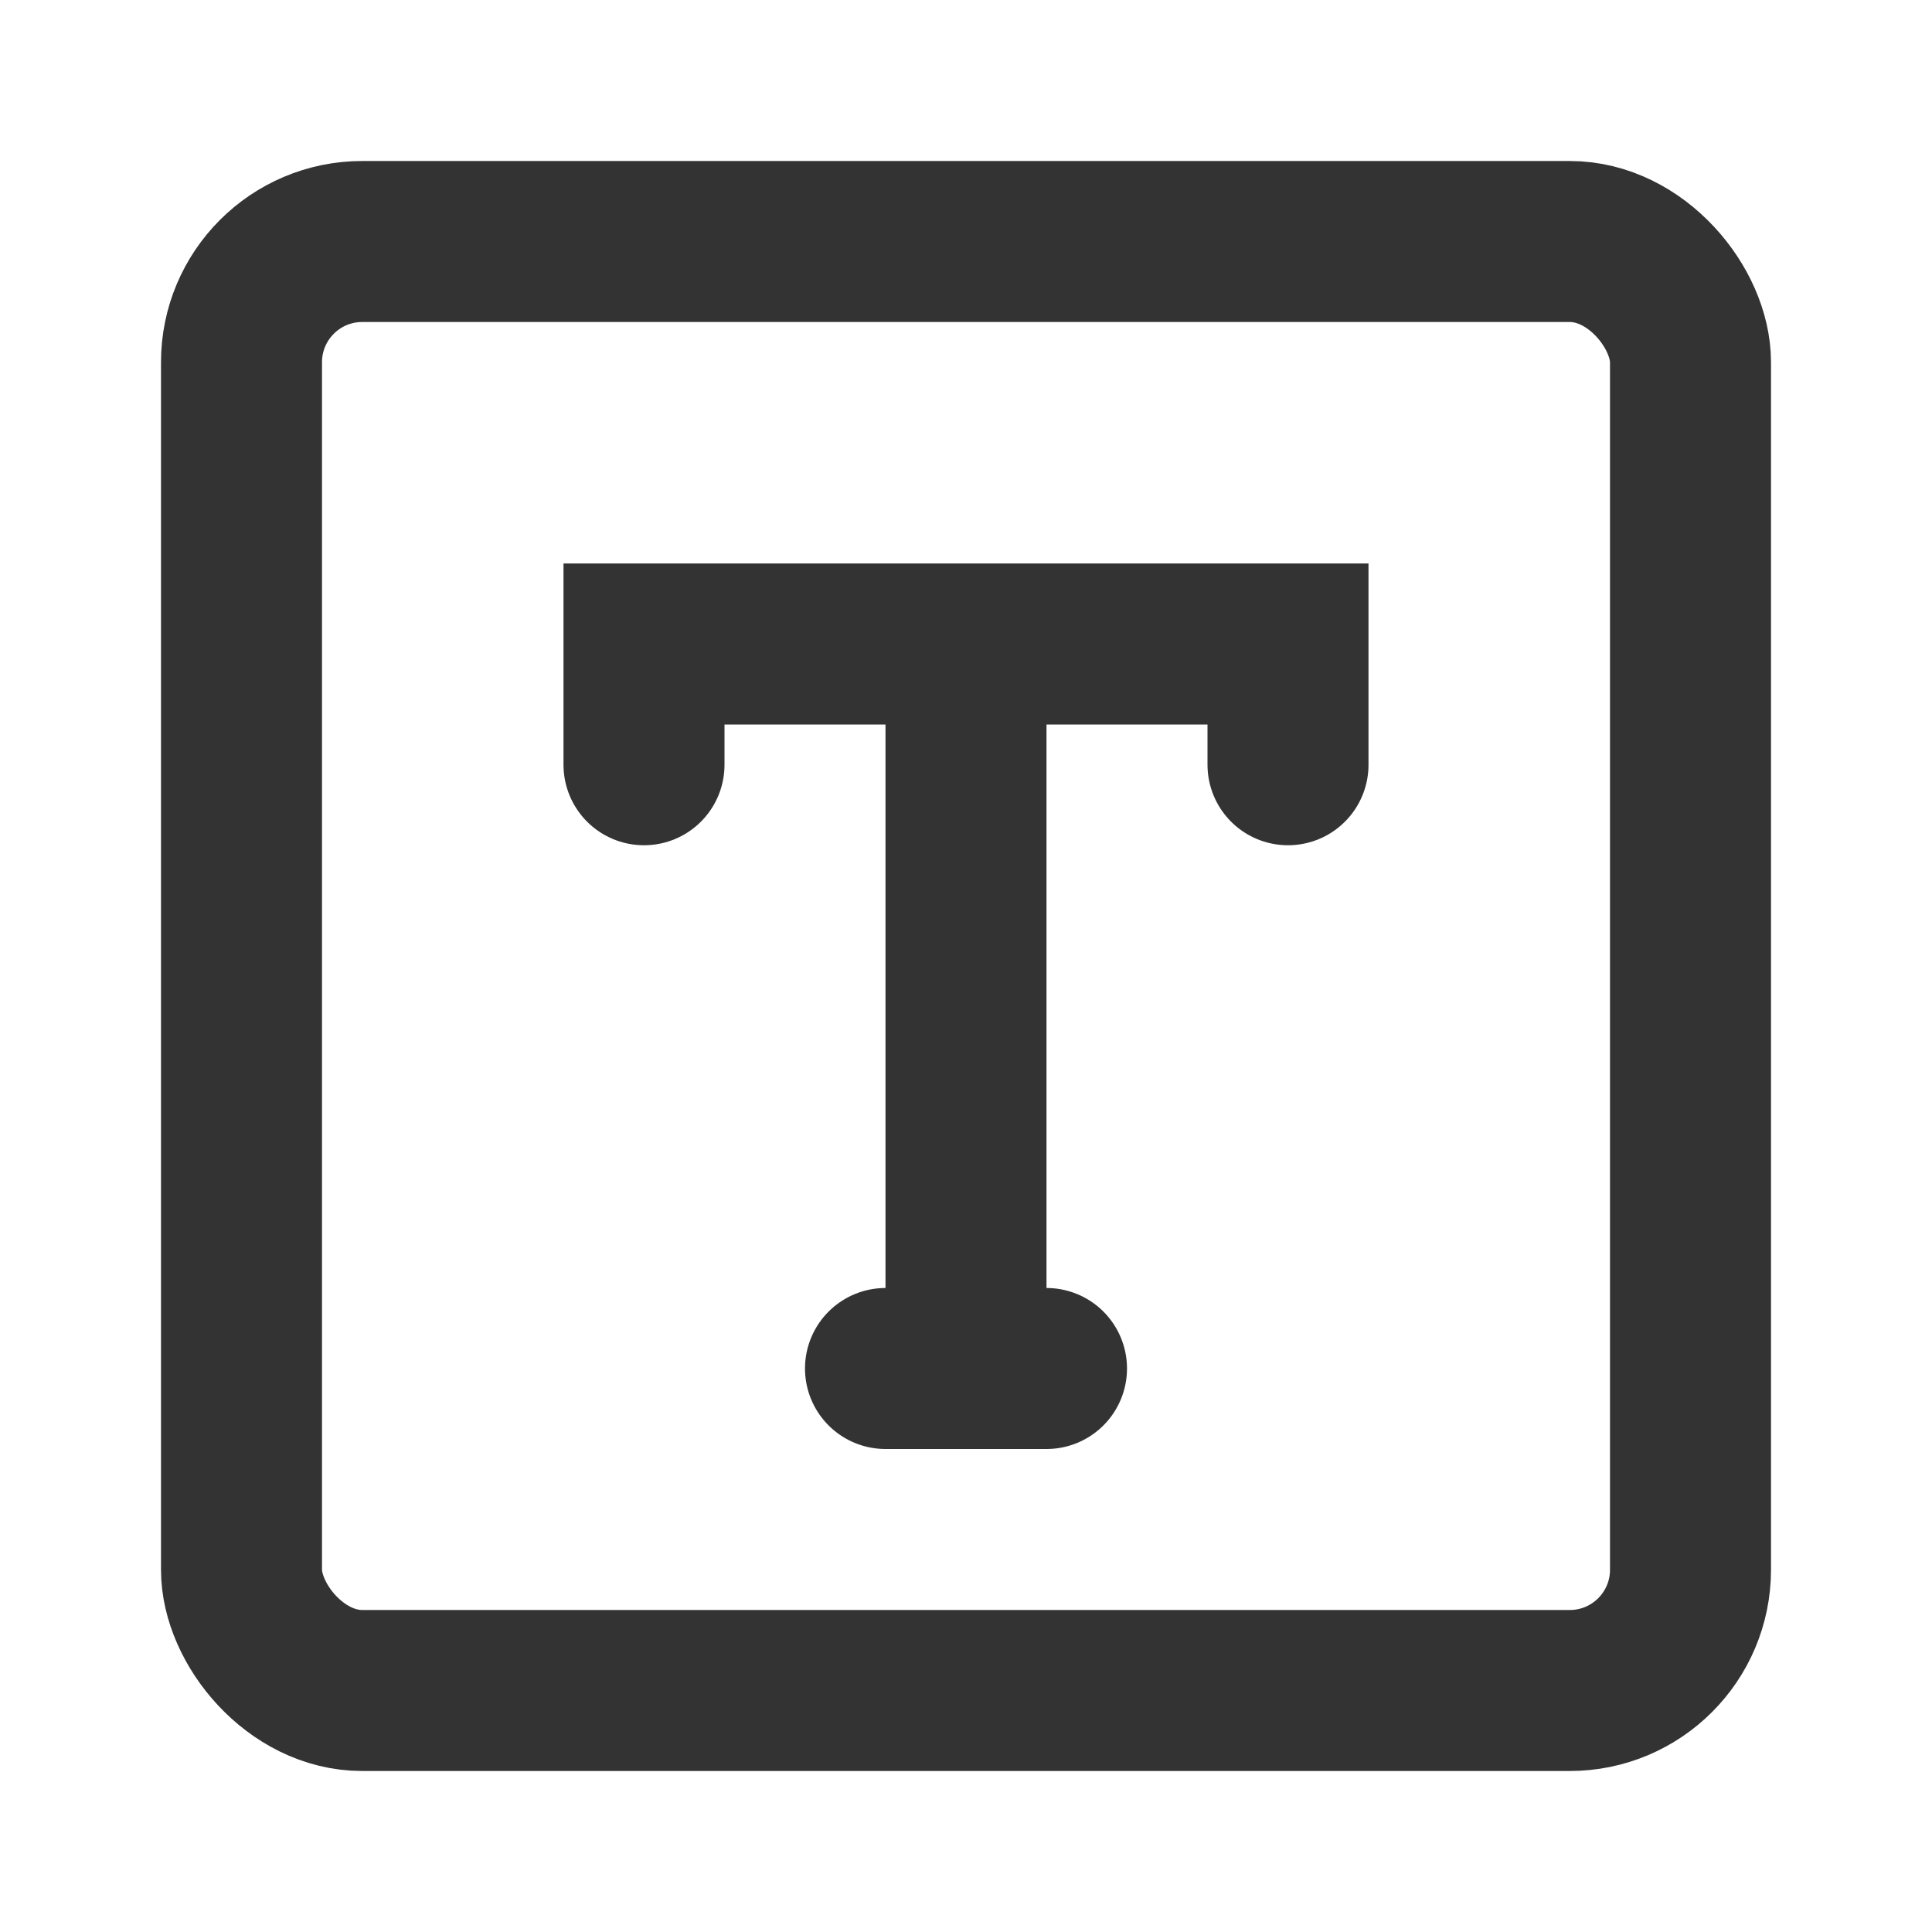 <?xml version="1.0" encoding="UTF-8"?><svg width="36" height="36" viewBox="0 0 48 48" fill="none" xmlns="http://www.w3.org/2000/svg"><rect x="6" y="6" width="36" height="36" rx="3" fill="none" stroke="#333" stroke-width="4" stroke-linejoin="miter"/><path d="M16 19V16H32V19" stroke="#333" stroke-width="4" stroke-linecap="round" stroke-linejoin="miter"/><path d="M22 34H26" stroke="#333" stroke-width="4" stroke-linecap="round" stroke-linejoin="miter"/><path d="M24 18L24 34" stroke="#333" stroke-width="4" stroke-linecap="round" stroke-linejoin="miter"/></svg>